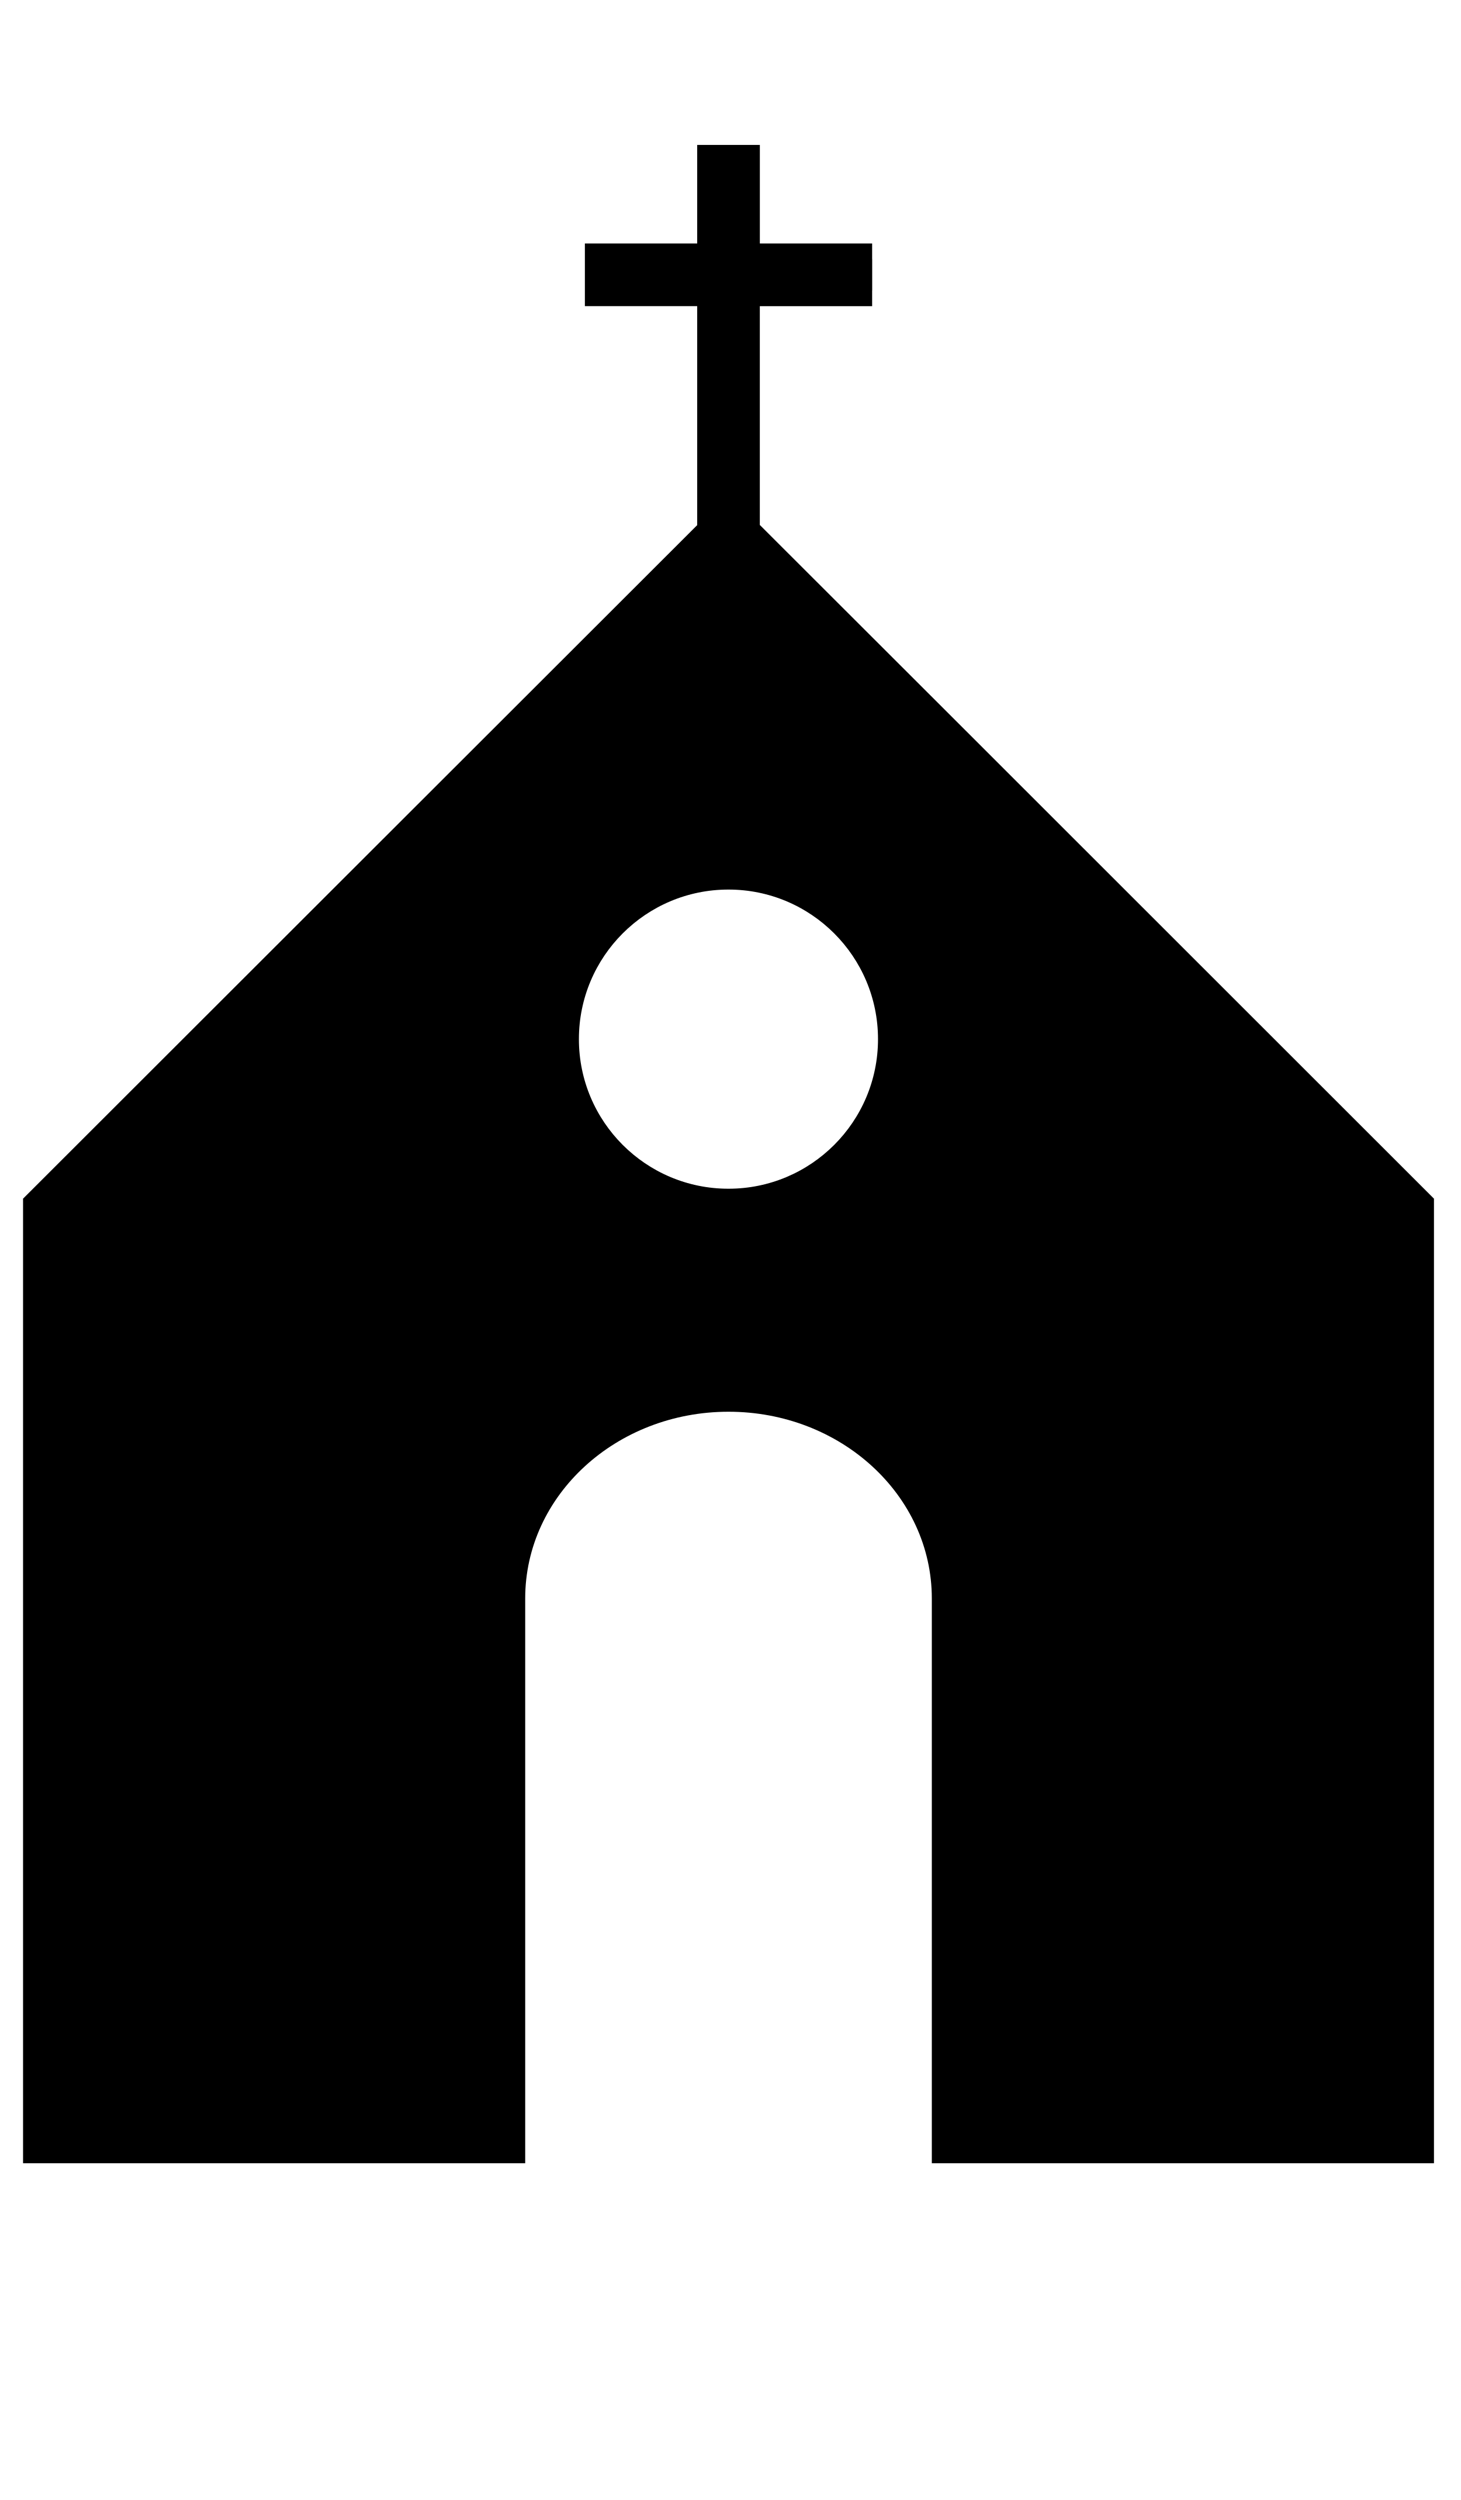 <?xml version="1.0" encoding="UTF-8" standalone="no"?>
<svg
   xmlns:dc="http://purl.org/dc/elements/1.1/"
   xmlns:cc="http://creativecommons.org/ns#"
   xmlns:rdf="http://www.w3.org/1999/02/22-rdf-syntax-ns#"
   xmlns:svg="http://www.w3.org/2000/svg"
   xmlns="http://www.w3.org/2000/svg"
   xmlns:sodipodi="http://sodipodi.sourceforge.net/DTD/sodipodi-0.dtd"
   xmlns:inkscape="http://www.inkscape.org/namespaces/inkscape"
   inkscape:version="1.0rc1 (09960d6f05, 2020-04-09)"
   sodipodi:docname="noun_Chapel_2650948.svg"
   id="svg8"
   xml:space="preserve"
   enable-background="new 0 0 55.01 75.29"
   viewBox="0 0 55.01 94.113"
   y="0px"
   x="0px"
   version="1.1"><defs
     id="defs12" /><sodipodi:namedview
     inkscape:current-layer="svg8"
     inkscape:window-maximized="1"
     inkscape:window-y="-8"
     inkscape:window-x="-8"
     inkscape:cy="47.056252"
     inkscape:cx="27.504999"
     inkscape:zoom="2.635144"
     showgrid="false"
     id="namedview10"
     inkscape:window-height="988"
     inkscape:window-width="1680"
     inkscape:pageshadow="2"
     inkscape:pageopacity="0"
     guidetolerance="10"
     gridtolerance="10"
     objecttolerance="10"
     borderopacity="1"
     bordercolor="#666666"
     pagecolor="#ffffff" /><path
     style="stroke-width:1.18"
     inkscape:connector-curvature="0"
     id="path2"
     d="m 35.871,27.014 -7.262,-7.252 v -8.237 h 4.229 v -0.591 h 0.002 V 9.753 h -0.002 V 9.165 H 28.61 V 5.456 h -0.588 -1.18 -0.591 v 3.709 h -4.229 v 2.36 h 4.229 v 8.243 L 18.992,27.019 0.868,45.123 V 81.434 H 19.775 V 60.171 c 0,-3.882 3.427,-7.027 7.656,-7.027 4.229,0 7.654,3.145 7.654,7.027 V 81.434 H 53.992 V 45.123 Z m -8.443,17.735 c -3.109,0 -5.631,-2.522 -5.631,-5.631 0,-3.109 2.522,-5.631 5.631,-5.631 3.109,0 5.631,2.522 5.631,5.631 0,3.109 -2.521,5.631 -5.631,5.631 z" /></svg>
